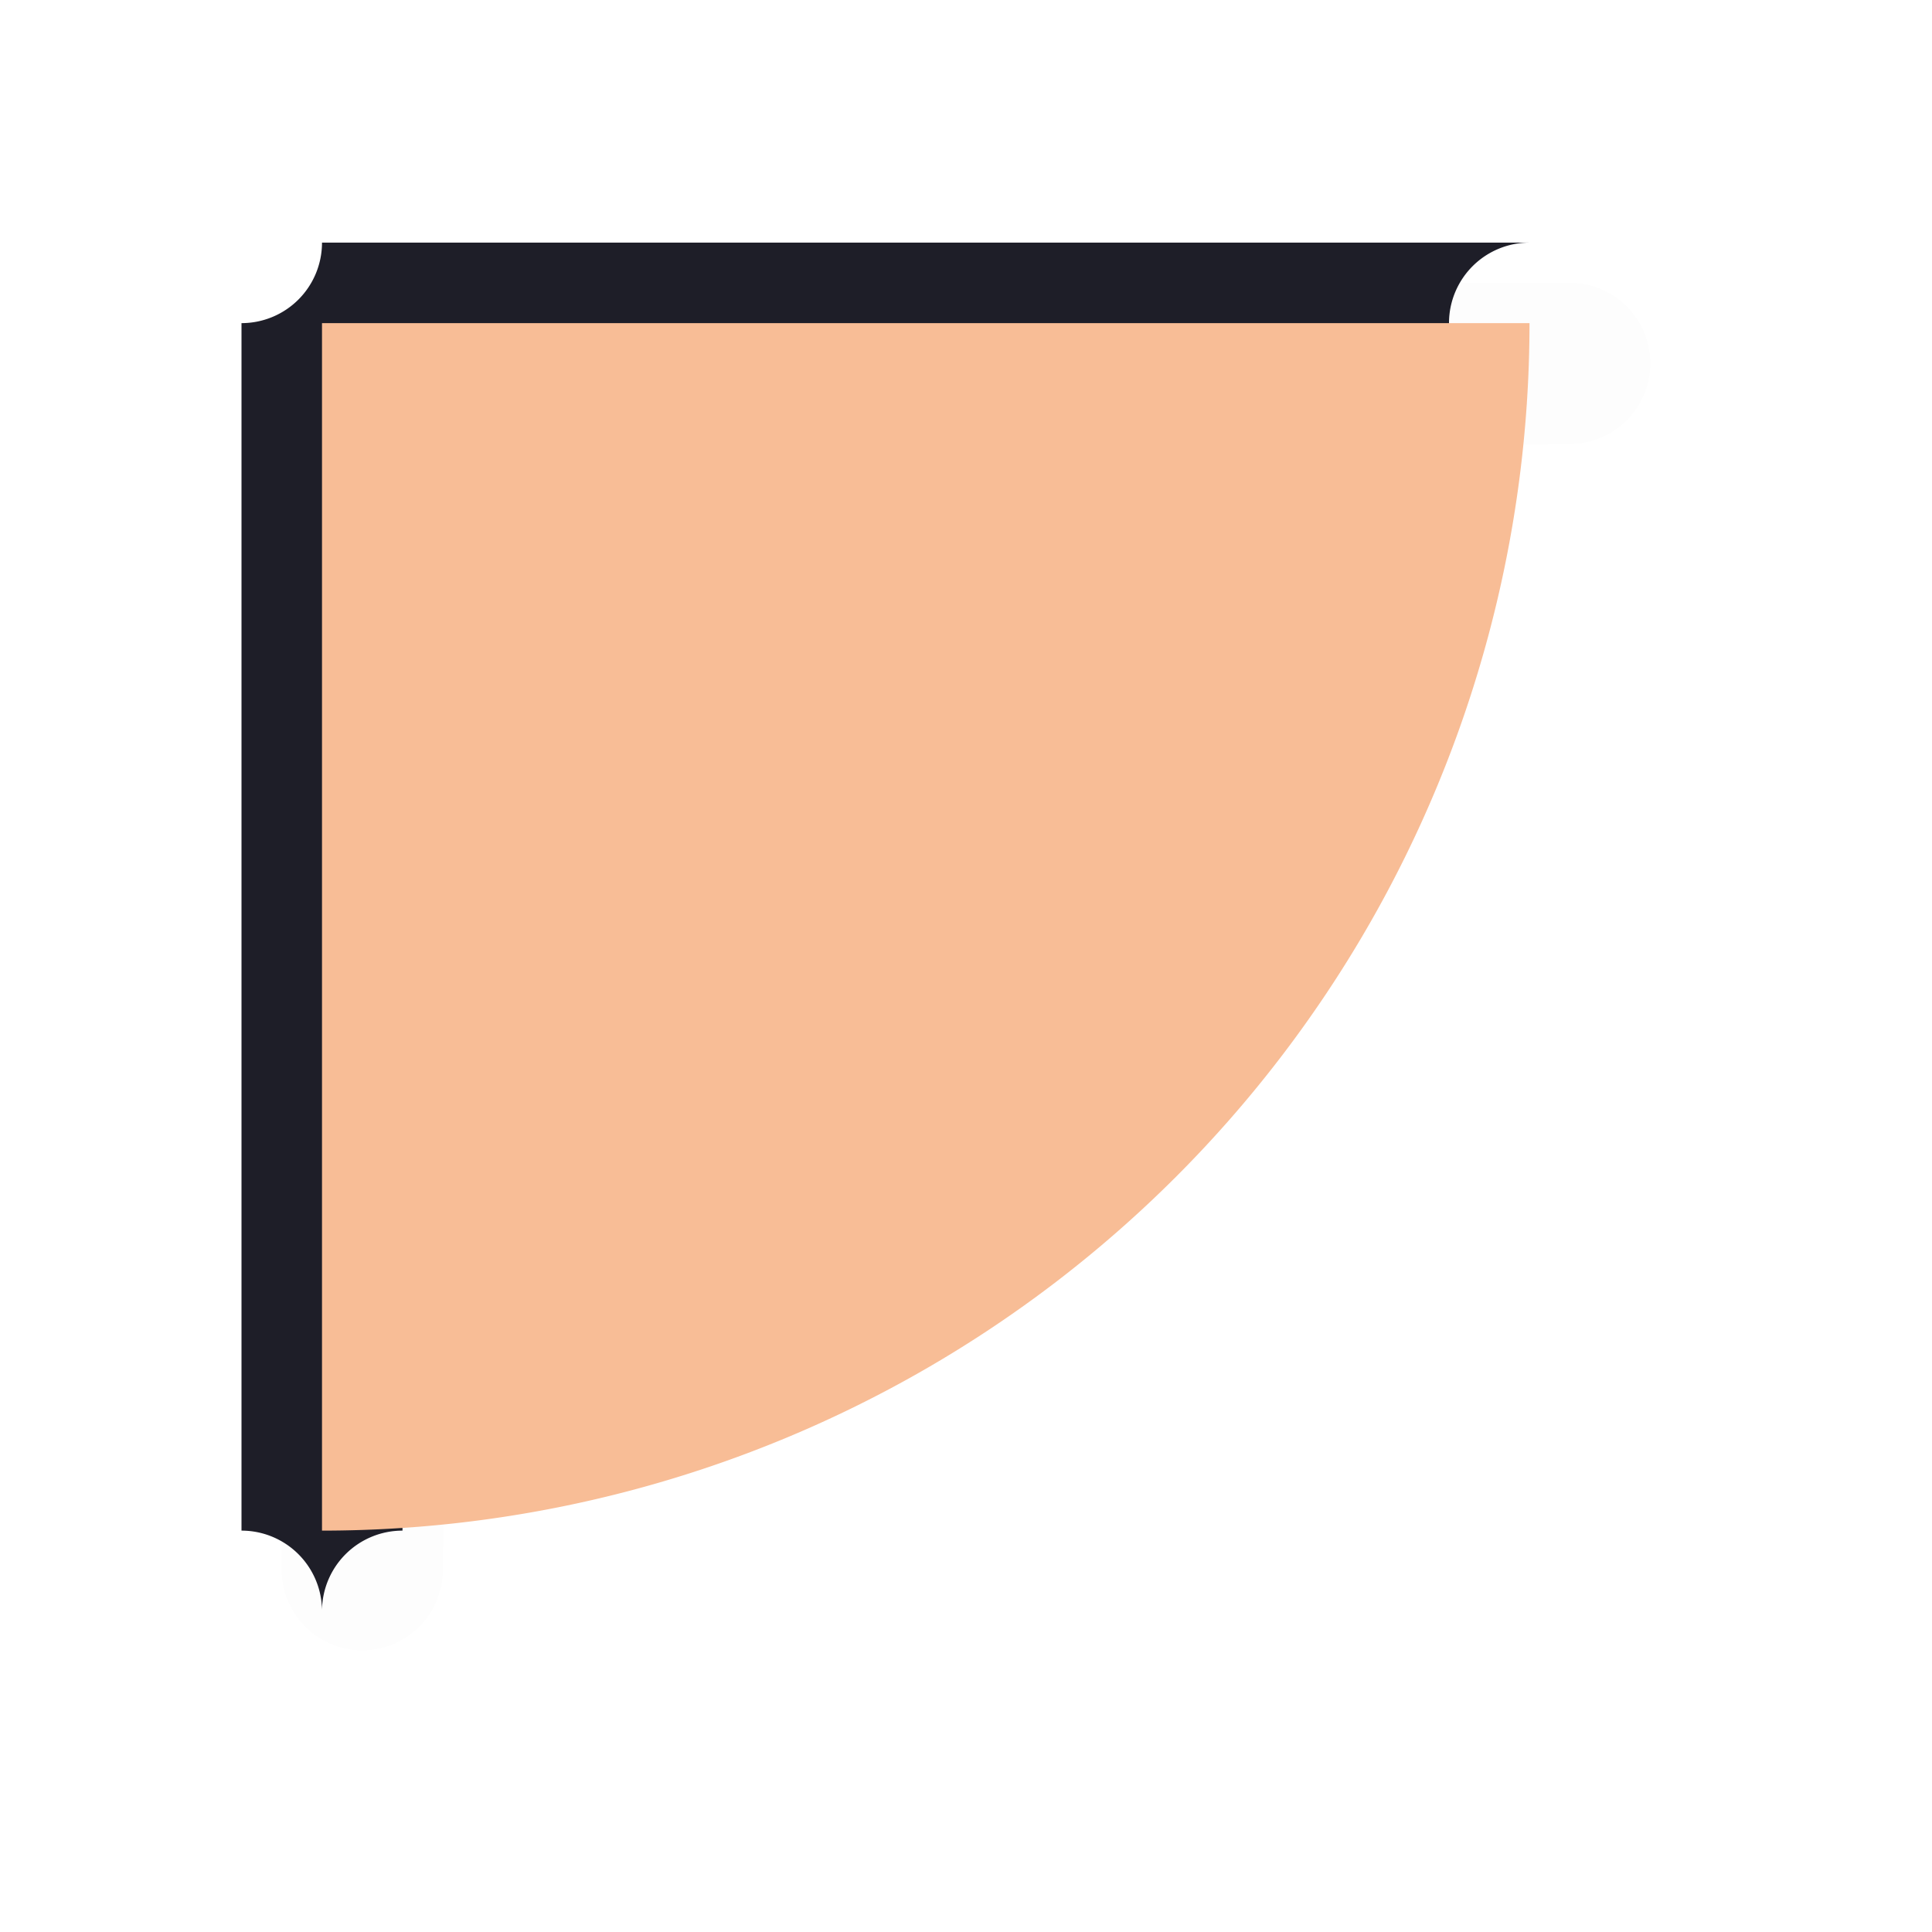 <?xml version="1.0" encoding="UTF-8" standalone="no"?>
<svg
   id="svg5327"
   width="24"
   height="24"
   version="1.1"
   sodipodi:docname="top_left_corner_24.svg"
   inkscape:version="1.1.2 (0a00cf5339, 2022-02-04)"
   xmlns:inkscape="http://www.inkscape.org/namespaces/inkscape"
   xmlns:sodipodi="http://sodipodi.sourceforge.net/DTD/sodipodi-0.dtd"
   xmlns="http://www.w3.org/2000/svg"
   xmlns:svg="http://www.w3.org/2000/svg">
  <path
     style="color:#000000;opacity:0.1;fill:#000000;fill-opacity:1;stroke-linecap:round;stroke-linejoin:round;-inkscape-stroke:none;filter:url(#filter954)"
     d="m 4.5,20.5 a 1,1 0 0 1 -1,-0.986 v -14.25 -0.75 a 1,1 0 0 1 1,-1 H 5.25 19.5 a 1,1 0 0 1 0,2 c -7.744,-10e-7 -14,6.256 -14,14 A 1,1 0 0 1 4.5,20.5 Z m 1,-8.572 C 6.979,9.21 9.197,6.992 11.914,5.514 H 5.5 Z"
     id="path916" />
  <path
     style="color:#000000;fill:#1e1e28;fill-opacity:1;stroke-linecap:round;stroke-linejoin:round;-inkscape-stroke:none"
     d="M 4,20 A 1,-1 0 0 1 3,19.014 v -14.25 -0.75 a 1,-1 0 0 1 1,-1 H 4.75 19 a 1,-1 0 0 1 0,2 c -7.744,-10e-7 -14,6.256 -14,14 A 1,-1 0 0 1 4,20 Z M 5,11.428 C 6.479,8.71 8.697,6.492 11.414,5.014 H 5 Z"
     id="path1126" />
  <path
     id="rect840"
     style="fill:#F8BD96;fill-opacity:1;stroke:none;stroke-width:1.016;stroke-linecap:square;stroke-linejoin:bevel;stroke-miterlimit:4;stroke-dasharray:none;stroke-opacity:1"
     d="m 4,19.014 v -14.25 -0.75 H 4.75 19 a 15,-15 0 0 0 -15,15 z" />
  <sodipodi:namedview
     id="namedview11"
     pagecolor="#ffffff"
     bordercolor="#666666"
     borderopacity="1.0"
     inkscape:pageshadow="2"
     inkscape:pageopacity="0.0"
     inkscape:pagecheckerboard="0"
     showgrid="true"
     inkscape:zoom="21.31"
     inkscape:cx="16.001877"
     inkscape:cy="12.247771"
     inkscape:window-width="1896"
     inkscape:window-height="1020"
     inkscape:window-x="9"
     inkscape:window-y="45"
     inkscape:window-maximized="1"
     inkscape:current-layer="svg5327">
    <inkscape:grid
       type="xygrid"
       id="grid1124" />
  </sodipodi:namedview>
  <defs
     id="defs5329">
    <filter
       id="filter835"
       style="color-interpolation-filters:sRGB"
       width="1.12"
       height="1.12"
       x="-0.06"
       y="-0.06">
      <feGaussianBlur
         id="feGaussianBlur837"
         stdDeviation=".55" />
    </filter>
    <filter
       id="filter822"
       style="color-interpolation-filters:sRGB"
       width="1.144"
       height="1.144"
       x="-0.072"
       y="-0.072">
      <feGaussianBlur
         id="feGaussianBlur824"
         stdDeviation=".66" />
    </filter>
    <filter
       inkscape:collect="always"
       style="color-interpolation-filters:sRGB"
       id="filter954"
       x="-0.023"
       y="-0.023"
       width="1.046"
       height="1.046">
      <feGaussianBlur
         inkscape:collect="always"
         stdDeviation="0.162"
         id="feGaussianBlur956" />
    </filter>
  </defs>
</svg>
